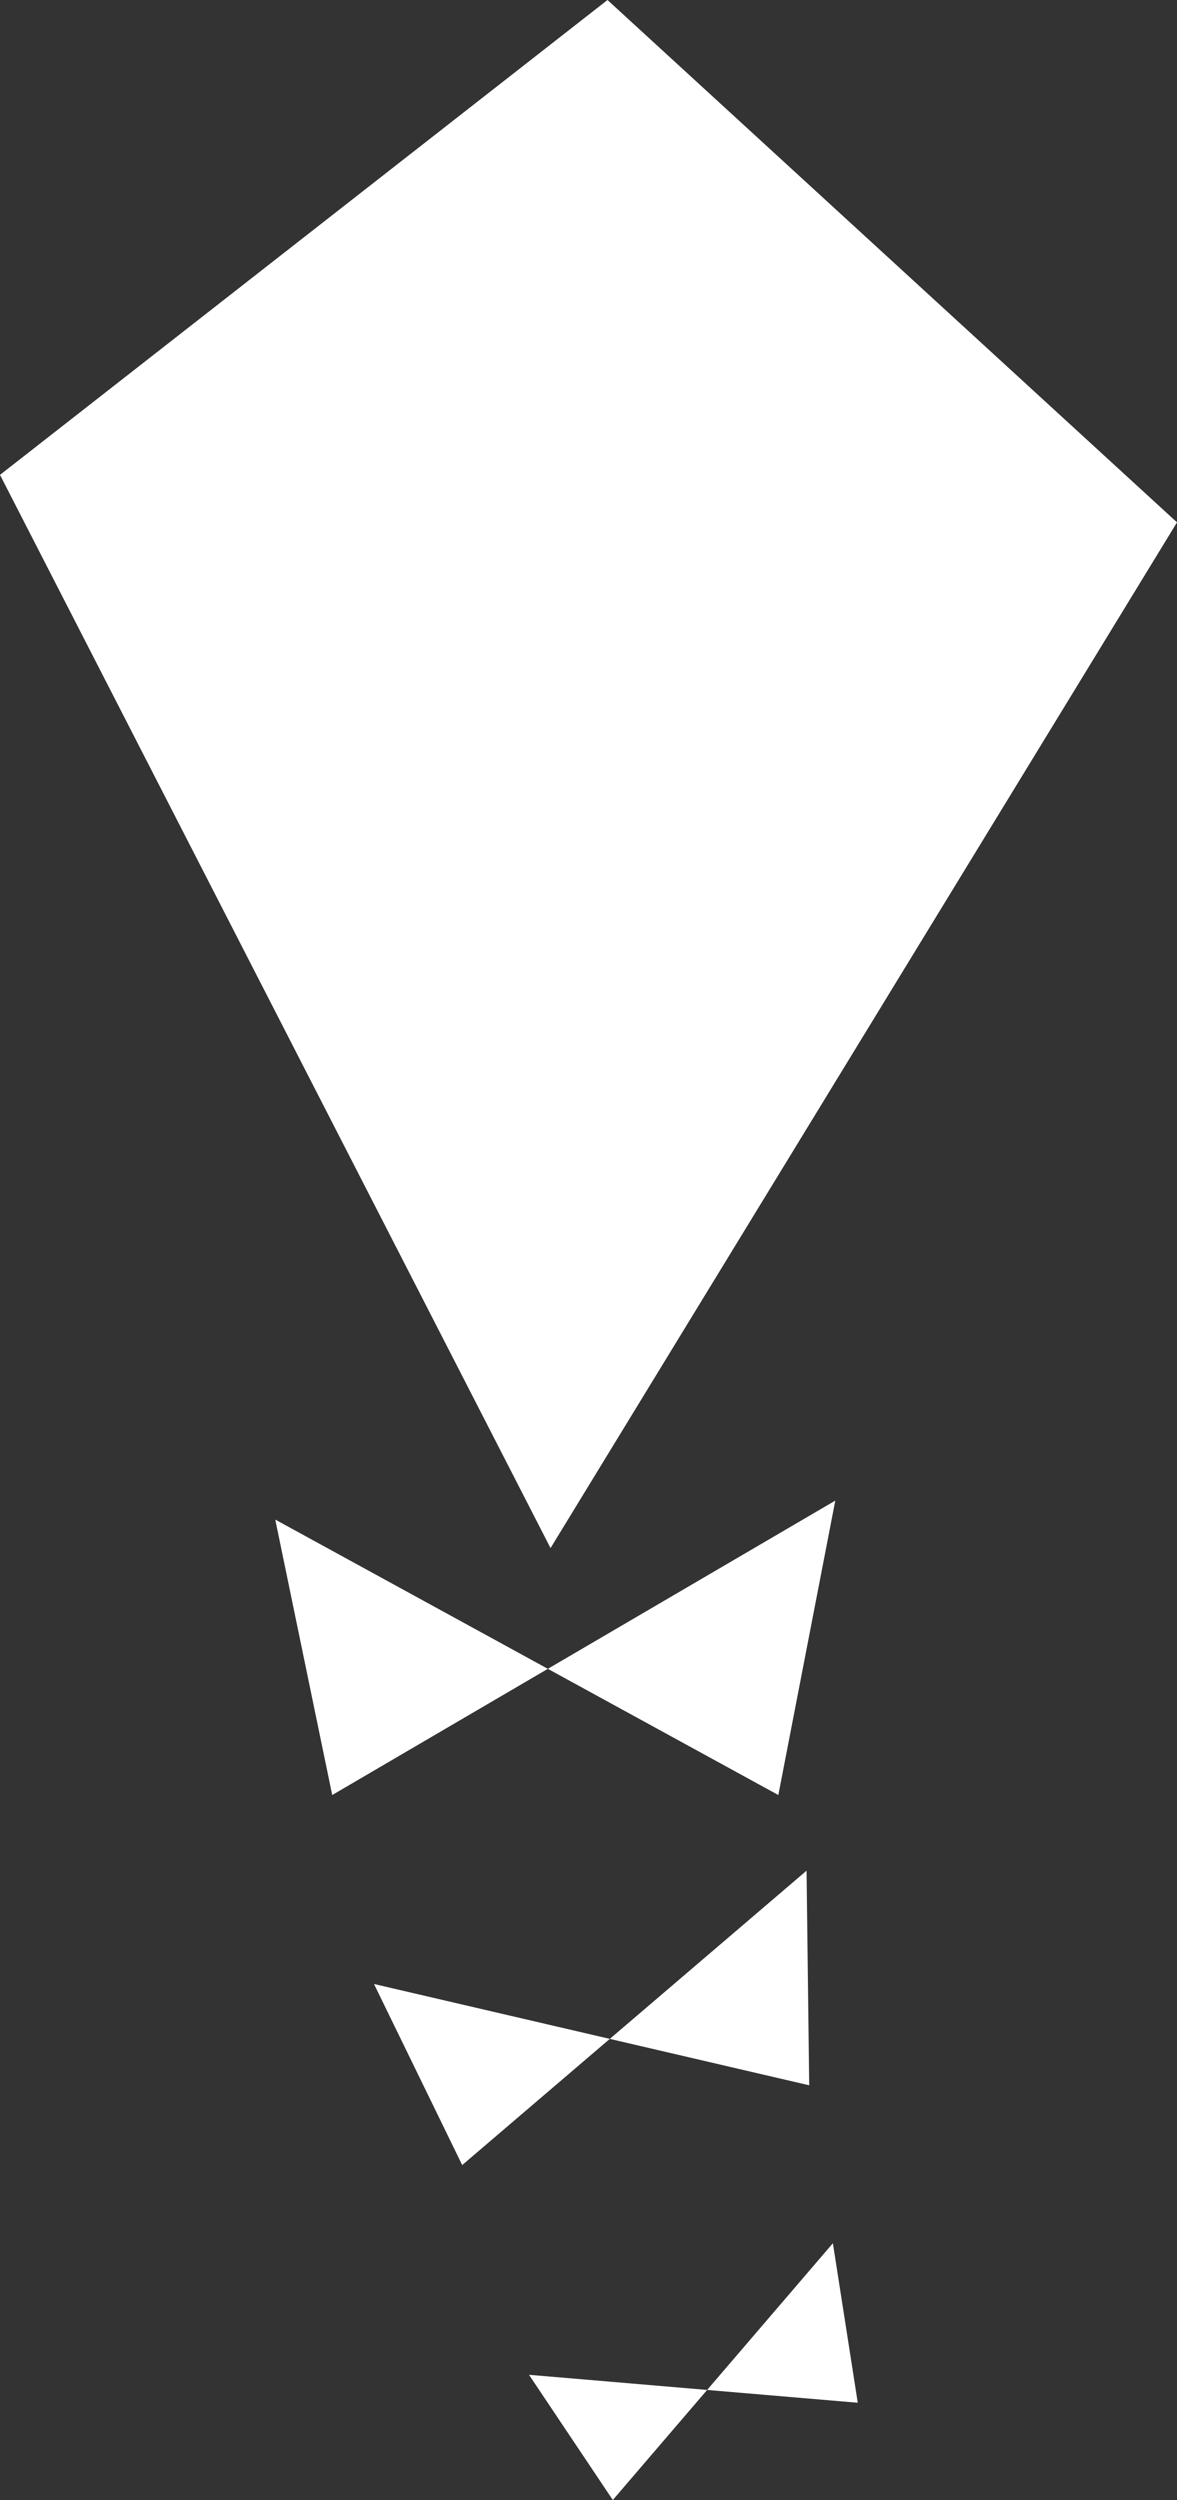 <?xml version="1.0" encoding="UTF-8" standalone="no"?>
<!-- Created with Inkscape (http://www.inkscape.org/) -->

<svg
   xmlns:dc="http://purl.org/dc/elements/1.1/"
   xmlns:cc="http://creativecommons.org/ns#"
   xmlns:rdf="http://www.w3.org/1999/02/22-rdf-syntax-ns#"
   xmlns:svg="http://www.w3.org/2000/svg"
   xmlns="http://www.w3.org/2000/svg"
   xmlns:inkscape="http://www.inkscape.org/namespaces/inkscape"
   version="1.1"
   width="234.286"
   height="497.34"
   id="svg2">
  <rect width="100%" height="100%" fill="#333333" stroke="none"/>
  <g
     transform="translate(-428.571,-343.791)"
     id="layer1">
    <path
       d="M 538.157,651.763 428.571,438.261 549.493,343.791 662.857,447.708 z"
       id="path4638"
       style="fill:#ffffff;stroke:none" />
    <path
       d="m 483.364,646.095 11.336,54.793 100.138,-58.571 -11.336,58.571 z"
       id="path4636"
       style="fill:#ffffff;stroke:none" />
    <path
       d="m 503.016,738.481 17.558,36.021 68.545,-58.563 0.526,42.696 z"
       id="path4634"
       style="fill:#ffffff;stroke:none" />
    <path
       d="m 533.872,816.227 16.68,24.904 43.807,-51.076 4.952,31.731 z"
       id="path3798"
       style="fill:#ffffff;stroke:none" />
  </g>
</svg>
